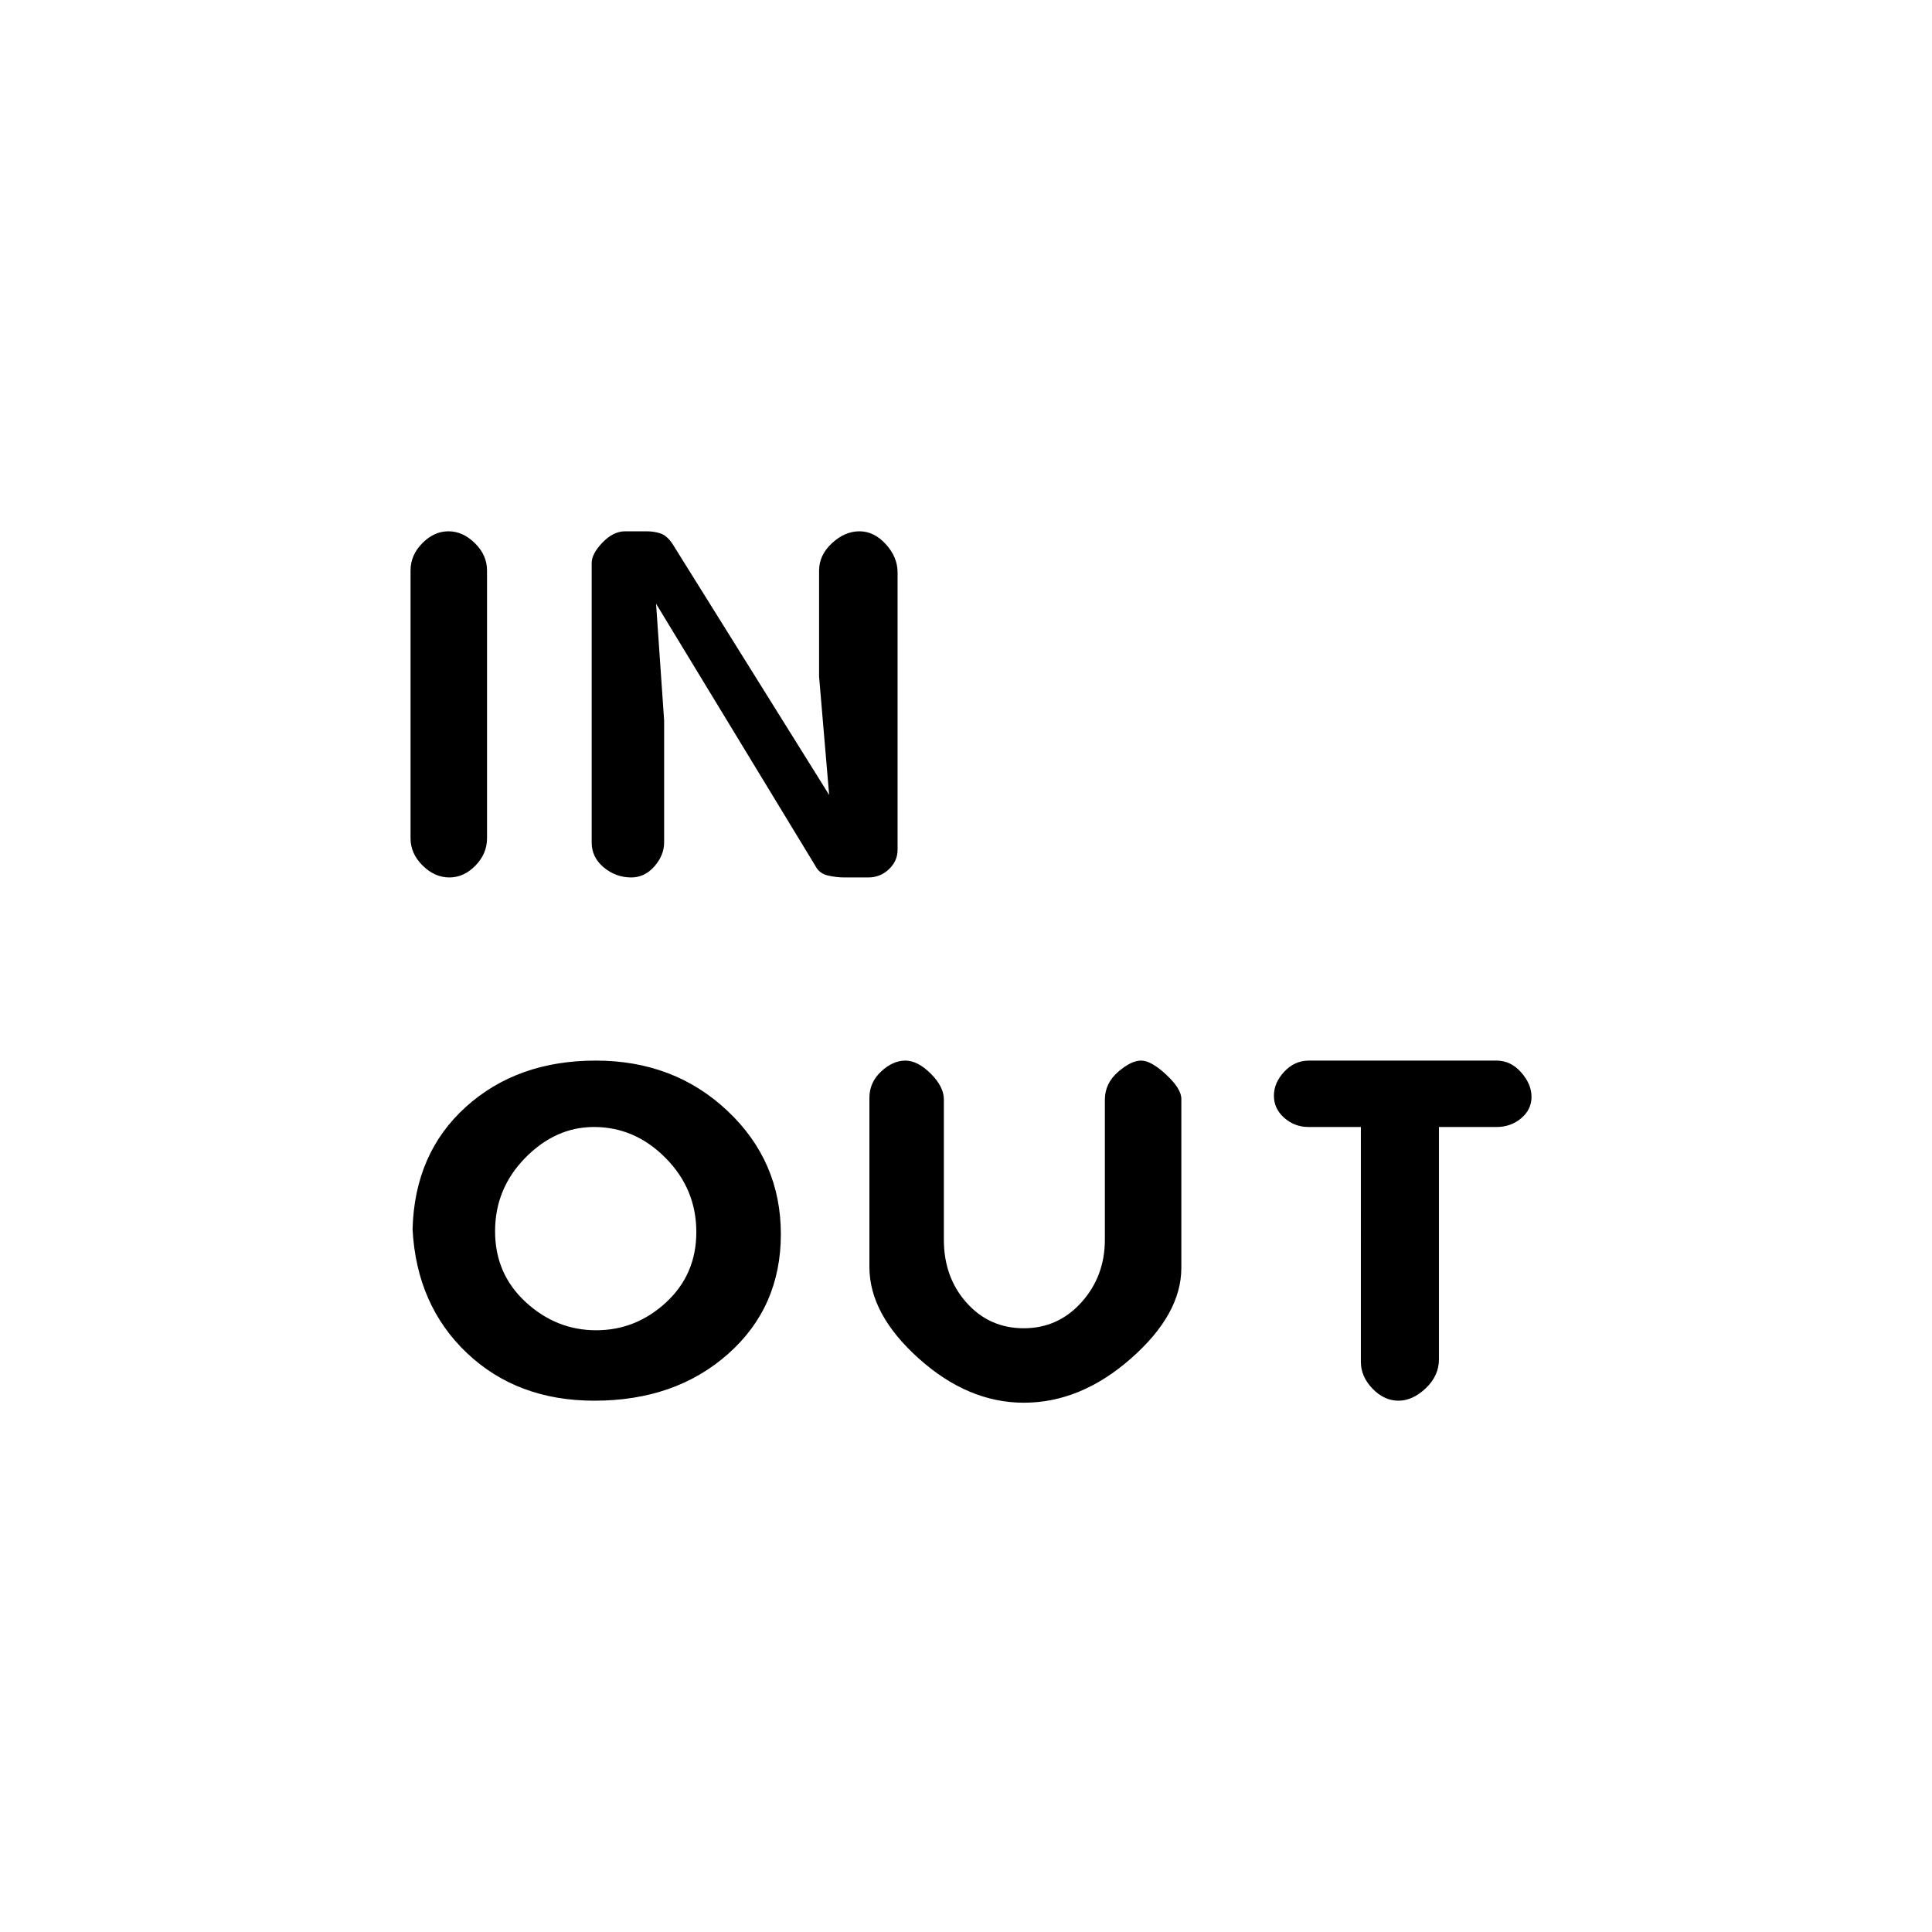 <svg xmlns="http://www.w3.org/2000/svg" height="20" viewBox="0 96 960 960" width="20"><path d="M295.3 792q-38.3 0-63.3-23.7t-27-61.5q1-37.8 26.5-60.8t64.5-23q39 0 65.5 25t26.5 61.246q0 36.245-26.2 59.5Q335.6 792 295.3 792Zm-72.022-260Q216 532 210 526.076q-6-5.925-6-13.52v-133.12q0-7.596 5.838-13.516t13-5.92Q230 360 236 365.924q6 5.925 6 13.52v133.12q0 7.596-5.722 13.516t-13 5.92Zm72.938 225Q316 757 331 743.122q15-13.879 15-34.903 0-21.397-15.254-36.808Q315.493 656 295.141 656q-19.083 0-34.112 15.29Q246 686.581 246 707.791 246 729 261.216 743q15.215 14 35 14Zm17.451-225Q306 532 300 527.009q-6-4.99-6-12.404V375.8q0-4.633 5.369-10.217Q304.738 360 310.622 360h10.612q3.766 0 6.909 1.042 3.143 1.041 5.857 4.958l78 125-5-58.768v-52.746q0-7.646 6.389-13.566 6.389-5.92 13.667-5.92 7.277 0 13.111 6.42Q446 372.84 446 380.387v137.84q0 5.634-4.315 9.704Q437.37 532 431.446 532h-11.818q-4.171 0-8.4-1-4.228-1-6.228-5l-79-130 4 58v60.514q0 6.486-4.833 11.986-4.834 5.5-11.5 5.5Zm195.092 261Q481 793 456.5 771T432 725.579v-84.041q0-7.705 5.833-13.121 5.834-5.417 12-5.417 6.167 0 12.667 6.5t6.5 12.808V712q0 18.714 11.32 31.357Q491.639 756 508.72 756q17.08 0 28.68-12.929Q549 730.143 549 712v-69.524q0-8.115 6.5-13.796Q562 623 567 623t12.5 7q7.5 7 7.5 12v84q0 23-25 45t-53.241 22Zm186.138-1q-7.104 0-12.897-5.979t-5.793-13.375V656h-25.931q-6.972 0-12.124-4.529-5.152-4.53-5.152-11 0-6.471 5.152-11.971T650.4 623h93.2q7.096 0 12.248 5.849Q761 634.697 761 641.025t-5.152 10.651Q750.696 656 743.6 656H715v115.461q0 8.122-6.521 14.331Q701.958 792 694.897 792Z"/></svg>